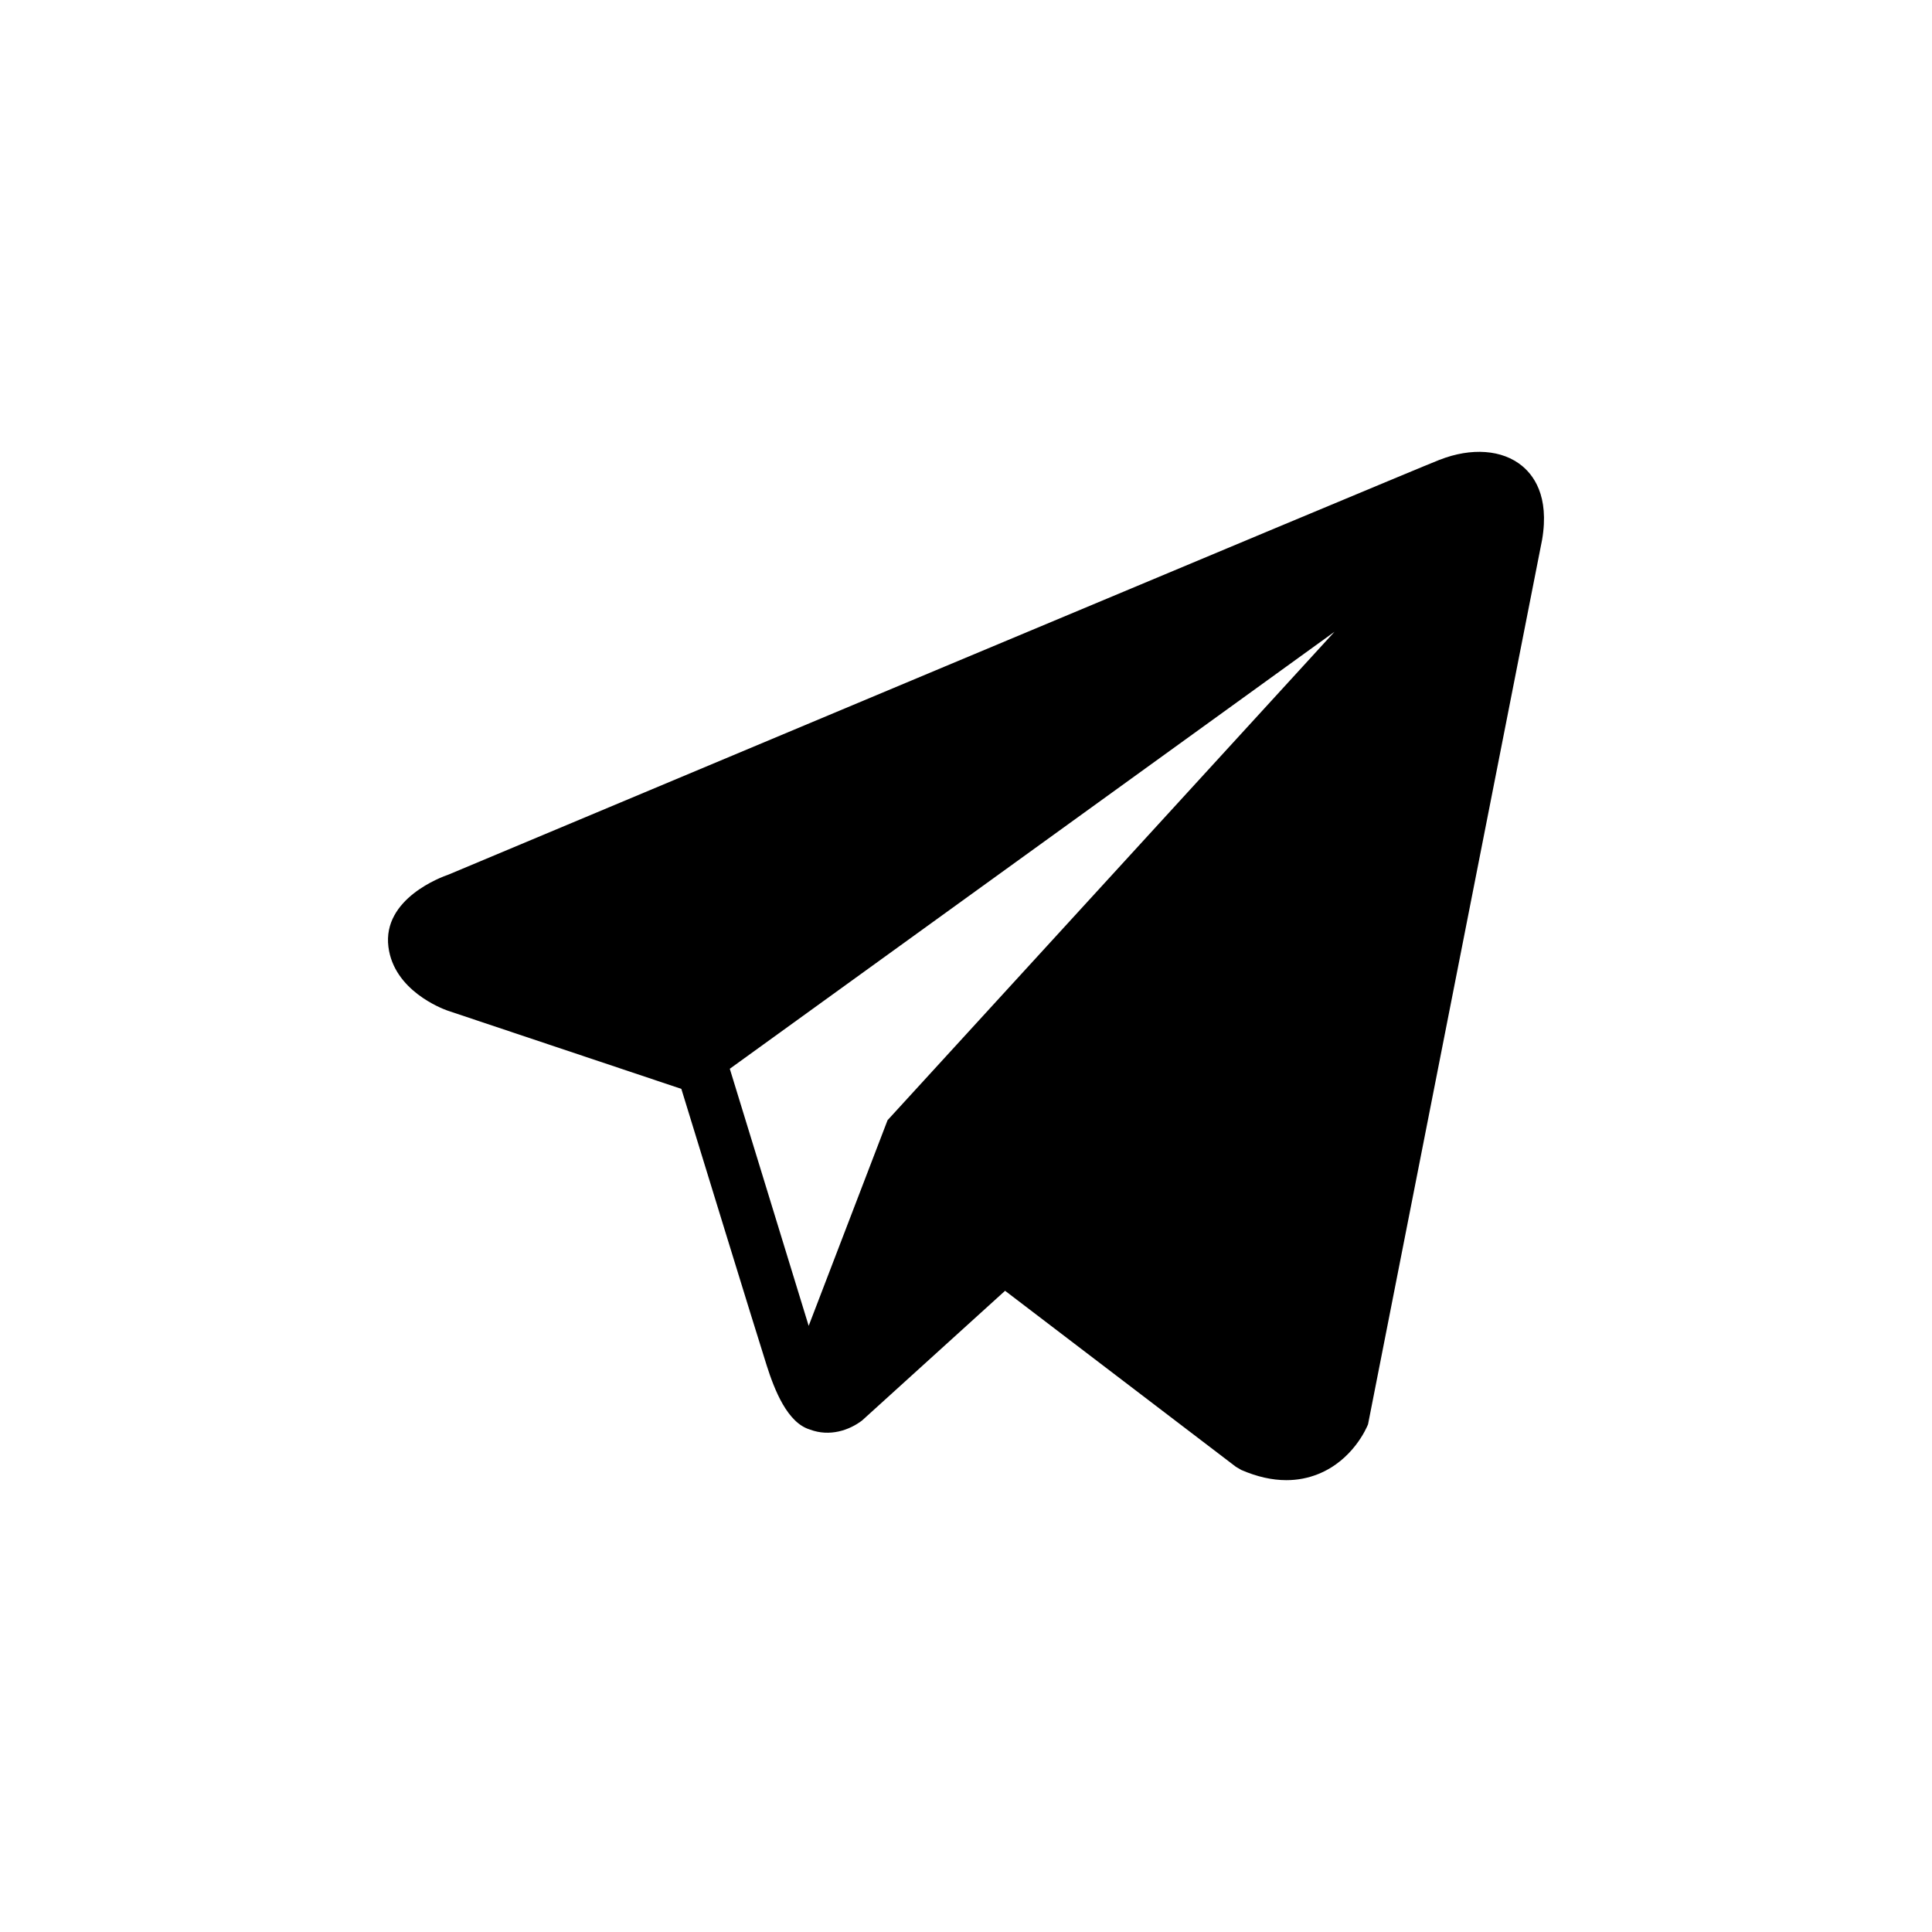 <svg width="128" height="128" viewBox="0 0 128 128" fill="none" xmlns="http://www.w3.org/2000/svg">
<path d="M100.848 30.872C99.541 29.789 97.489 29.634 95.368 30.467H95.364C93.133 31.343 32.2 56.898 29.72 57.942C29.269 58.095 25.328 59.532 25.734 62.734C26.097 65.621 29.264 66.817 29.65 66.955L45.141 72.141C46.169 75.486 49.958 87.828 50.795 90.464C51.318 92.108 52.17 94.268 53.663 94.712C54.972 95.206 56.275 94.755 57.118 94.108L66.589 85.518L81.878 97.177L82.242 97.39C83.28 97.839 84.275 98.064 85.224 98.064C85.958 98.064 86.662 97.93 87.334 97.66C89.624 96.741 90.541 94.607 90.636 94.365L102.057 36.324C102.753 33.225 101.785 31.647 100.848 30.872ZM58.803 74.216L53.577 87.841L48.351 70.809L88.416 41.855L58.803 74.216Z" fill="black"/>
</svg>
